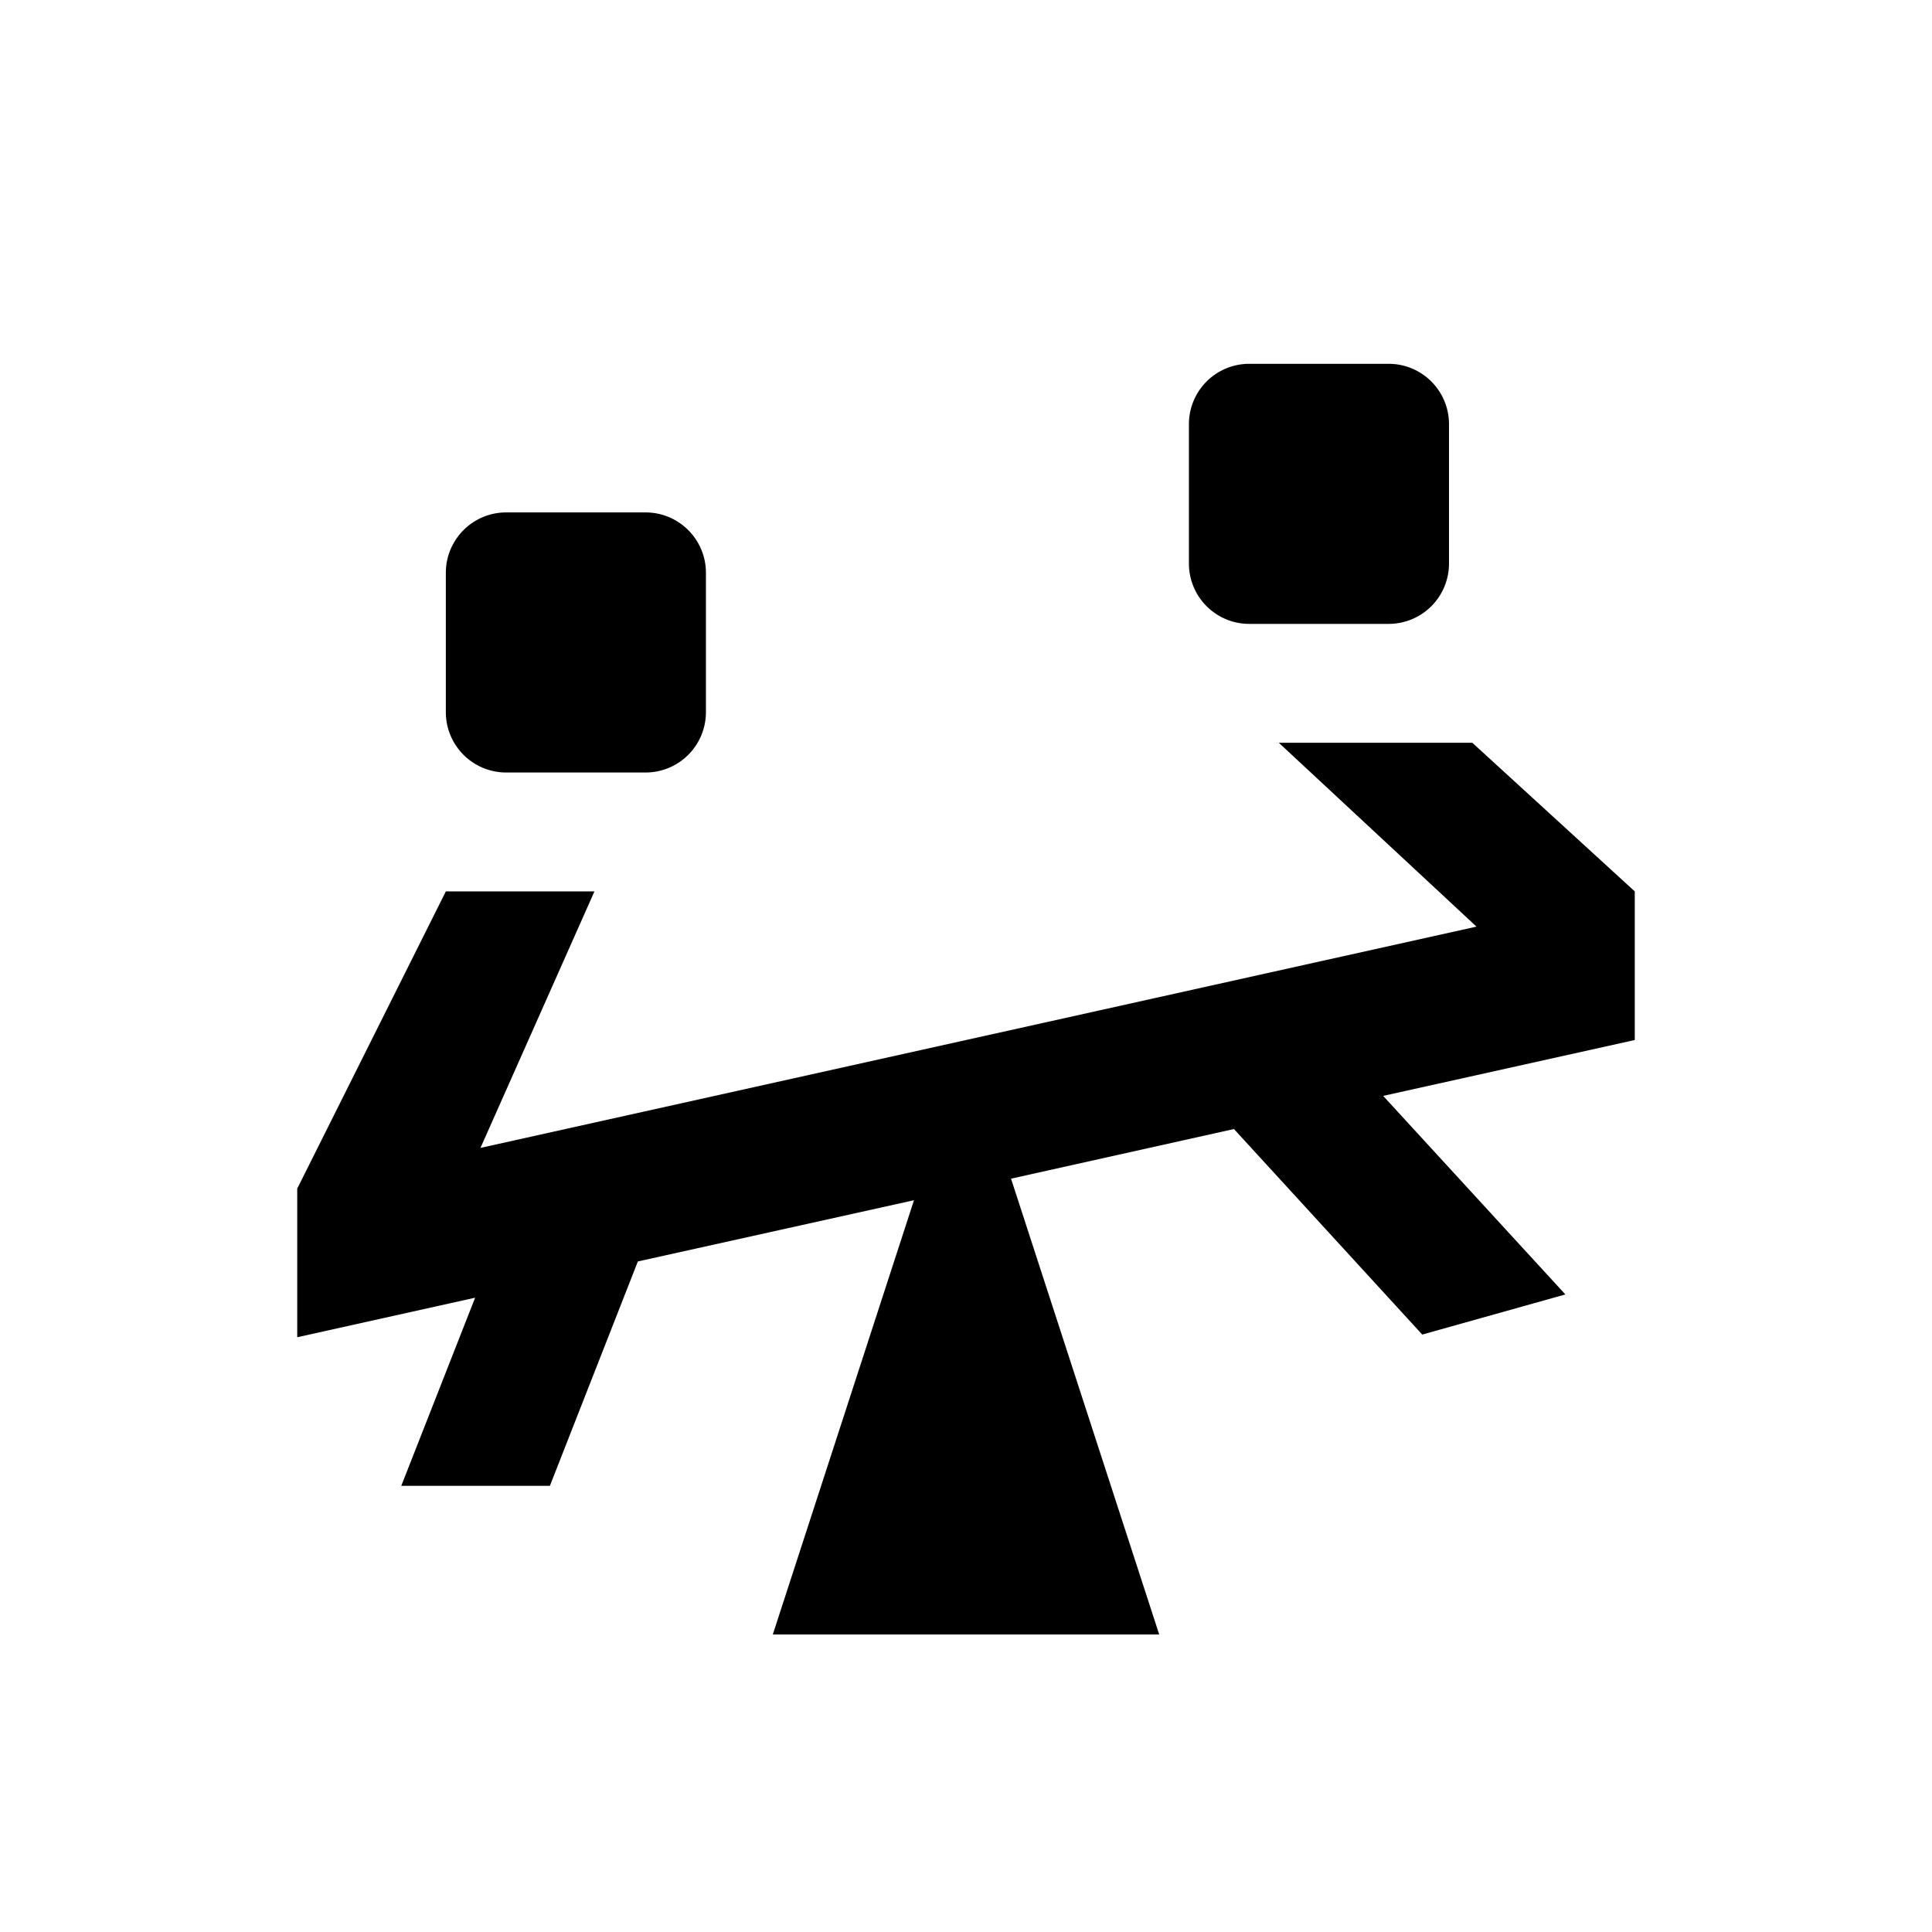 <svg xmlns="http://www.w3.org/2000/svg" viewBox="0 0 13 13"><path d="M4.75 3.854v.938a.406.406 0 0 1-.406.406h-.938A.406.406 0 0 1 3 4.792v-.938c0-.224.182-.406.406-.406h.938c.224 0 .406.182.406.406zm4.594-1.406h-.938A.406.406 0 0 0 8 2.854v.938c0 .224.182.406.406.406h.938a.406.406 0 0 0 .406-.406v-.938a.406.406 0 0 0-.406-.406zM11 5.998l-1.093-1H8.605l1.33 1.237-6.702 1.489L4 5.998H3l-1 2v1l1.197-.266L2.7 9.998h1l.592-1.51 1.858-.412-.95 2.922h2.6l-.997-3.067 1.5-.334L9.57 8.98l.963-.27-1.226-1.336L11 6.998v-1z"/></svg>